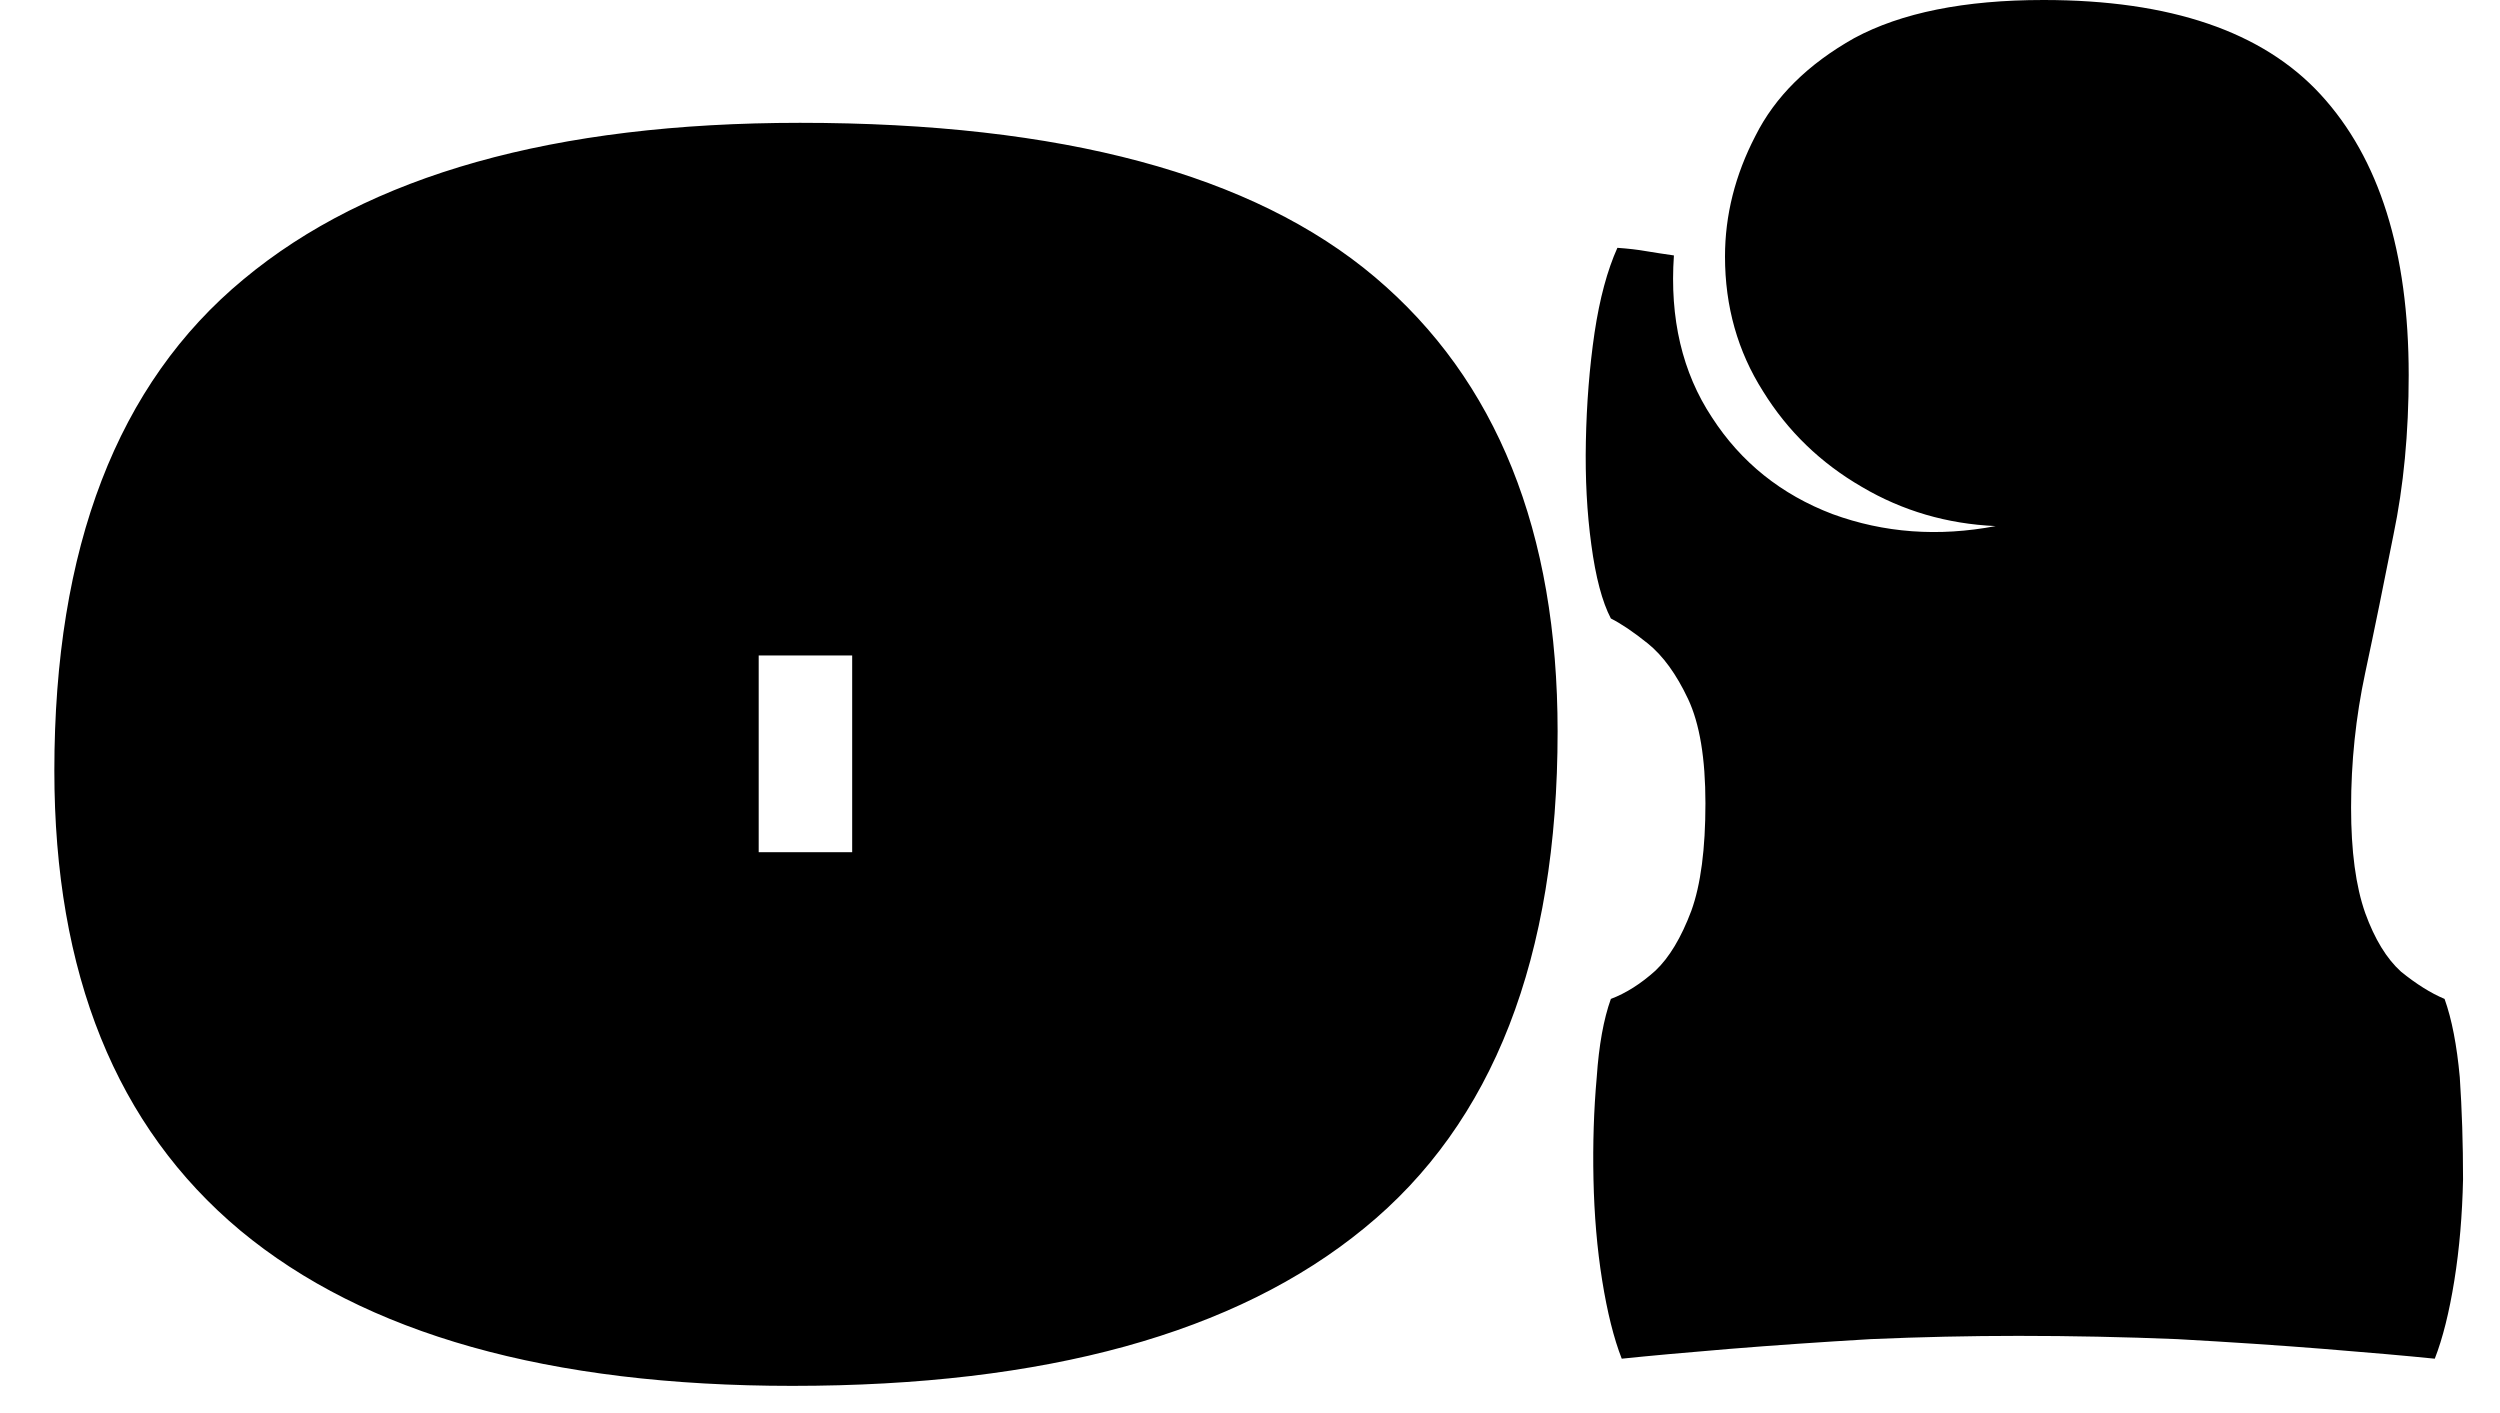 <svg width="23" height="13" viewBox="0 0 23 13" fill="none" xmlns="http://www.w3.org/2000/svg">
<path d="M7.29 12.75C5.05 12.75 3.357 12.273 2.21 11.32C1.07 10.367 0.5 8.957 0.5 7.09C0.5 5.037 1.08 3.53 2.24 2.57C3.393 1.61 5.1 1.13 7.36 1.13C9.767 1.13 11.53 1.603 12.65 2.55C13.77 3.497 14.33 4.89 14.33 6.73C14.33 8.81 13.737 10.333 12.55 11.3C11.37 12.267 9.617 12.75 7.29 12.75ZM6.98 6.03V7.84H7.84V6.03H6.98ZM14.92 12.5C14.847 12.313 14.787 12.073 14.74 11.78C14.693 11.487 14.667 11.177 14.66 10.85C14.653 10.523 14.663 10.21 14.69 9.91C14.71 9.617 14.753 9.377 14.82 9.19C14.96 9.137 15.097 9.05 15.23 8.93C15.357 8.81 15.467 8.627 15.56 8.38C15.647 8.14 15.69 7.81 15.69 7.39C15.69 6.977 15.637 6.657 15.53 6.43C15.423 6.203 15.3 6.033 15.16 5.92C15.027 5.813 14.913 5.737 14.82 5.69C14.74 5.537 14.68 5.31 14.64 5.01C14.6 4.717 14.583 4.4 14.59 4.06C14.597 3.713 14.623 3.38 14.67 3.06C14.717 2.747 14.787 2.487 14.88 2.28C14.98 2.287 15.067 2.297 15.14 2.31C15.22 2.323 15.307 2.337 15.4 2.35C15.36 2.93 15.477 3.427 15.75 3.84C16.017 4.253 16.387 4.55 16.86 4.73C17.333 4.903 17.833 4.94 18.36 4.84C17.913 4.82 17.503 4.7 17.13 4.48C16.75 4.26 16.447 3.967 16.22 3.6C15.987 3.233 15.87 2.82 15.87 2.36C15.87 1.98 15.963 1.61 16.15 1.25C16.33 0.89 16.633 0.59 17.06 0.35C17.493 0.117 18.073 0 18.8 0C19.967 0 20.817 0.29 21.35 0.87C21.89 1.457 22.16 2.317 22.16 3.45C22.16 3.983 22.113 4.473 22.02 4.92C21.933 5.36 21.847 5.783 21.76 6.19C21.673 6.597 21.63 7.01 21.63 7.43C21.63 7.83 21.673 8.153 21.76 8.4C21.847 8.64 21.957 8.82 22.09 8.94C22.23 9.053 22.363 9.137 22.49 9.19C22.557 9.377 22.603 9.617 22.63 9.91C22.65 10.21 22.66 10.523 22.66 10.85C22.653 11.177 22.627 11.487 22.58 11.78C22.533 12.073 22.473 12.313 22.4 12.5C22.133 12.473 21.793 12.443 21.38 12.41C20.967 12.377 20.517 12.347 20.03 12.32C19.543 12.3 19.057 12.29 18.57 12.29C18.123 12.29 17.67 12.3 17.21 12.32C16.75 12.347 16.317 12.377 15.91 12.41C15.51 12.443 15.18 12.473 14.92 12.5Z" fill="black"/>
</svg>
